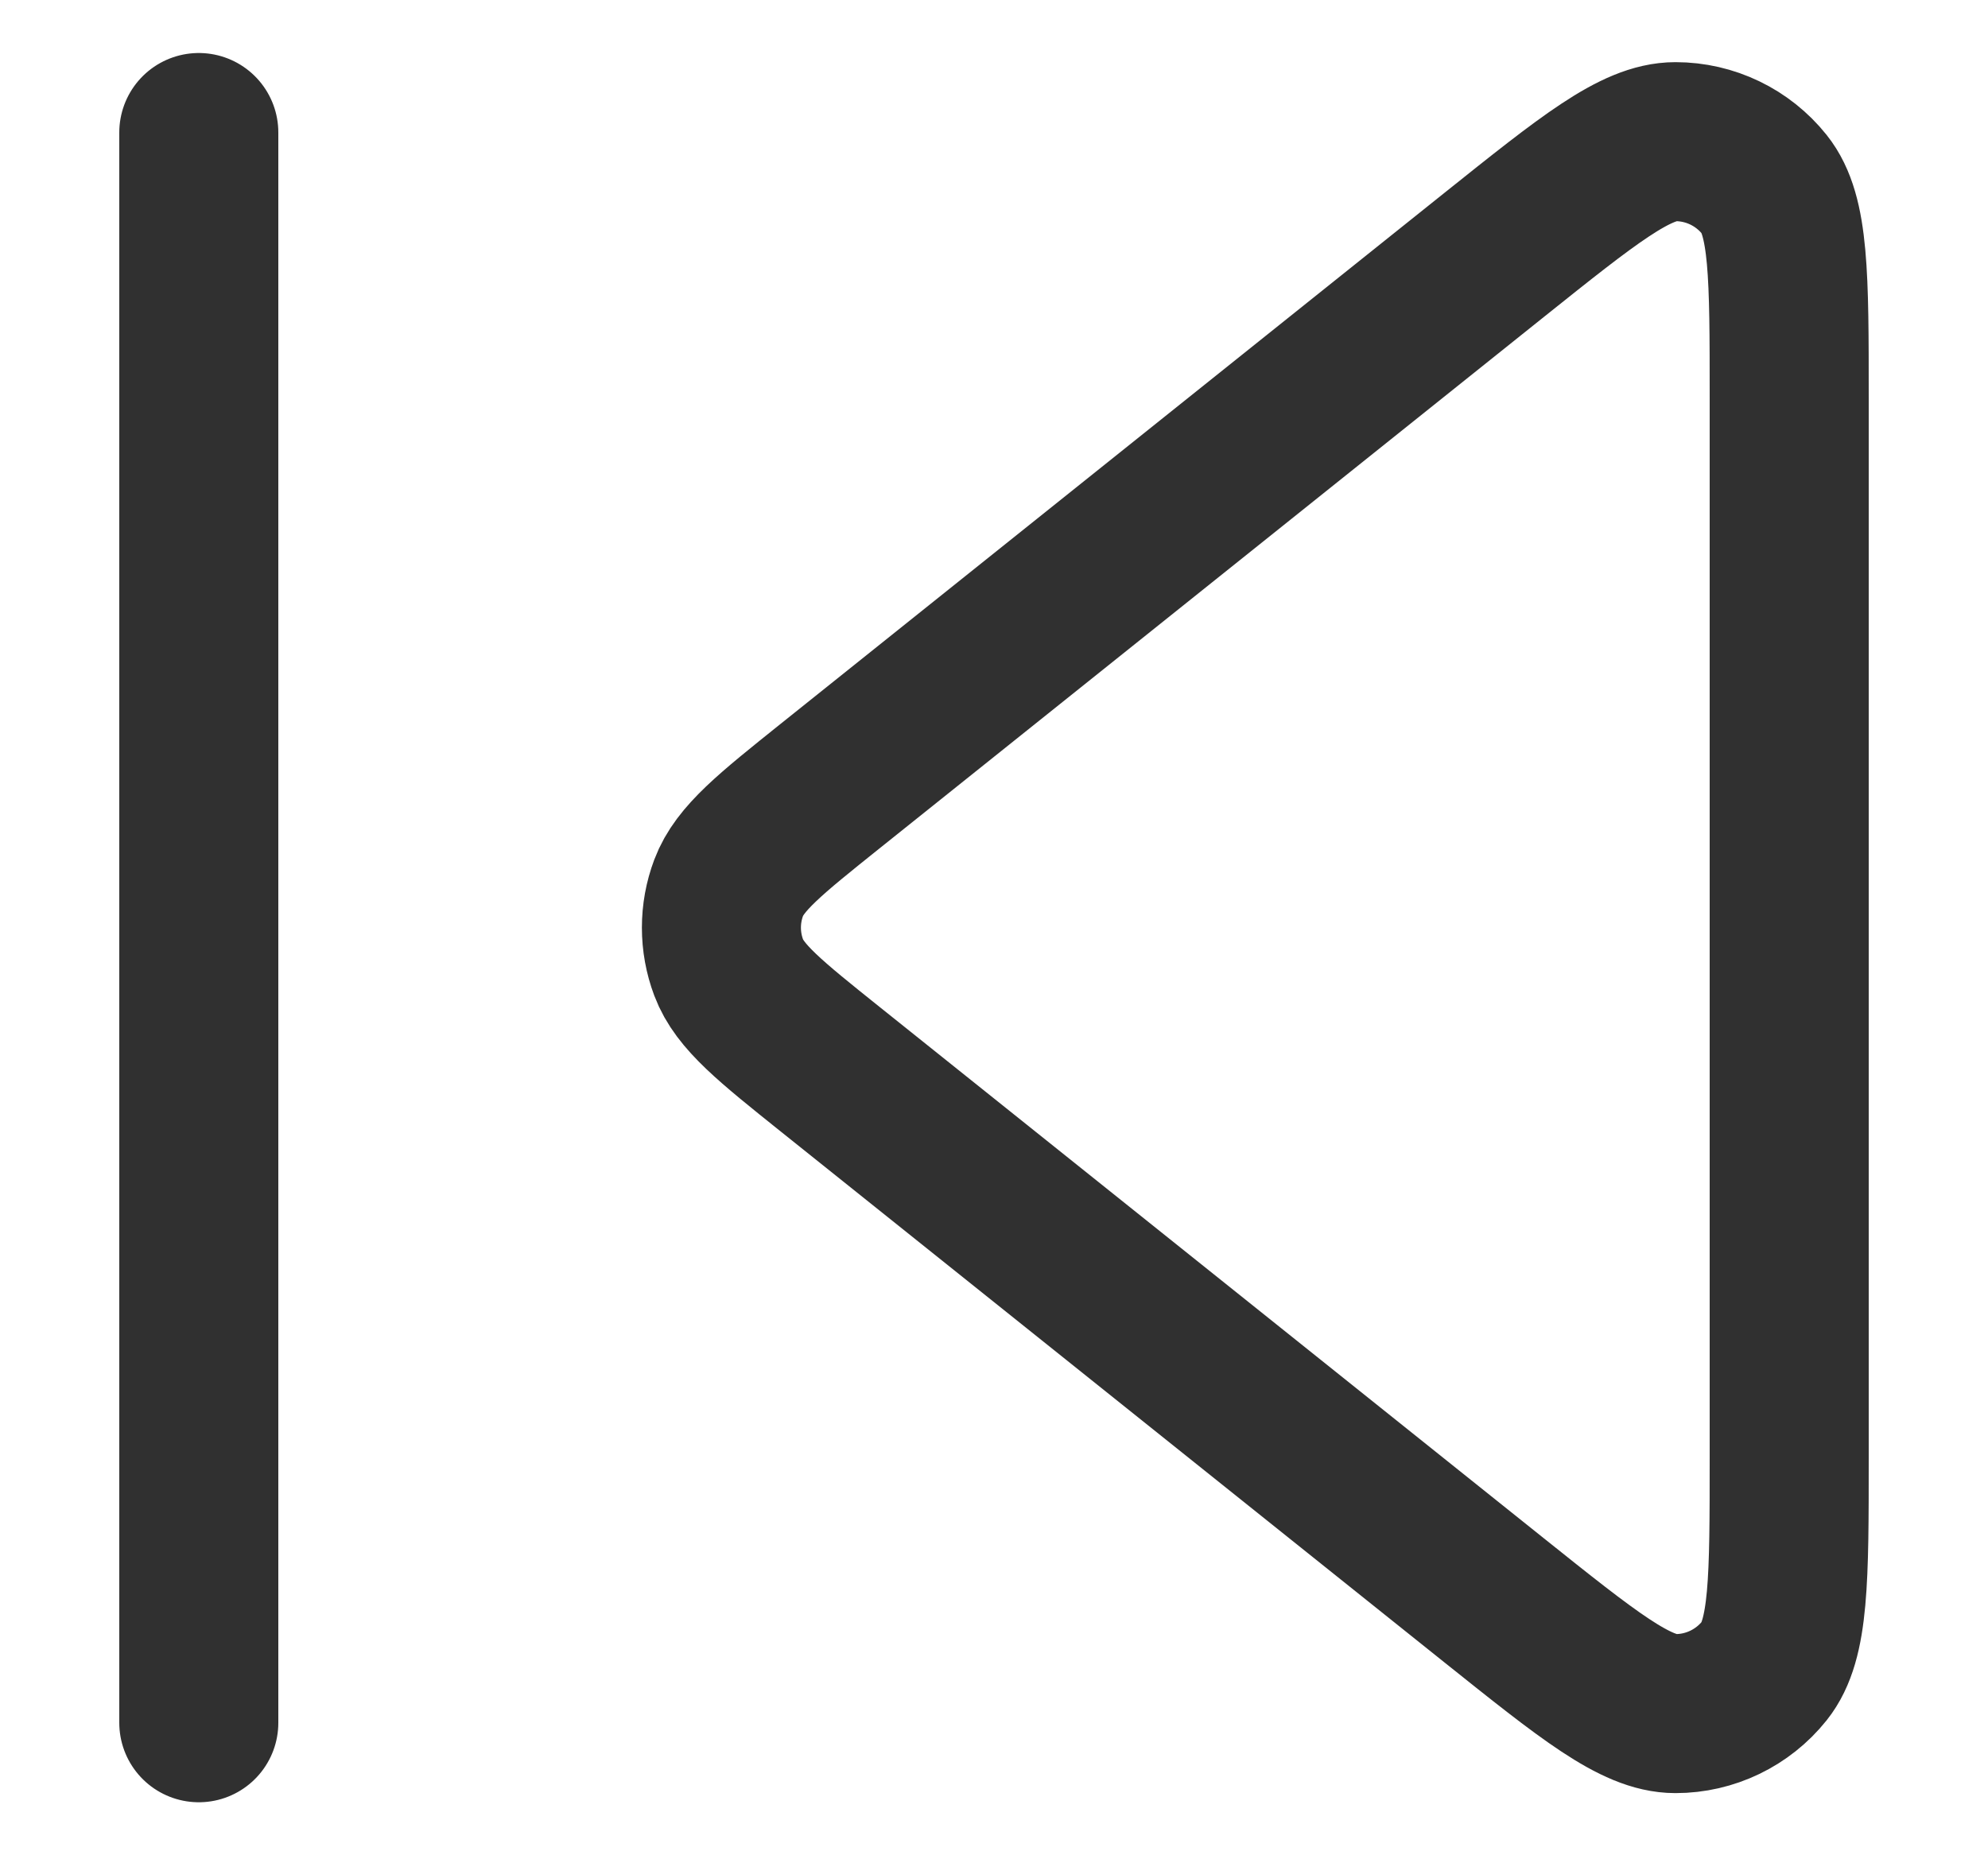 <svg width="15" height="14" viewBox="0 0 15 14" fill="none" xmlns="http://www.w3.org/2000/svg">
    <path d="M1.5 1V13M11.272 12.075L6.267 8.071C5.81 7.705 5.581 7.522 5.498 7.301C5.425 7.107 5.425 6.893 5.498 6.699C5.581 6.478 5.81 6.295 6.267 5.929L11.272 1.925C11.985 1.355 12.342 1.069 12.642 1.069C12.903 1.069 13.15 1.188 13.313 1.392C13.5 1.626 13.5 2.083 13.5 2.996V11.004C13.5 11.917 13.5 12.374 13.313 12.608C13.15 12.812 12.903 12.931 12.642 12.931C12.342 12.931 11.985 12.645 11.272 12.075Z" stroke="#303030" stroke-width="1.2" stroke-linecap="round" stroke-linejoin="round"/>
</svg>

